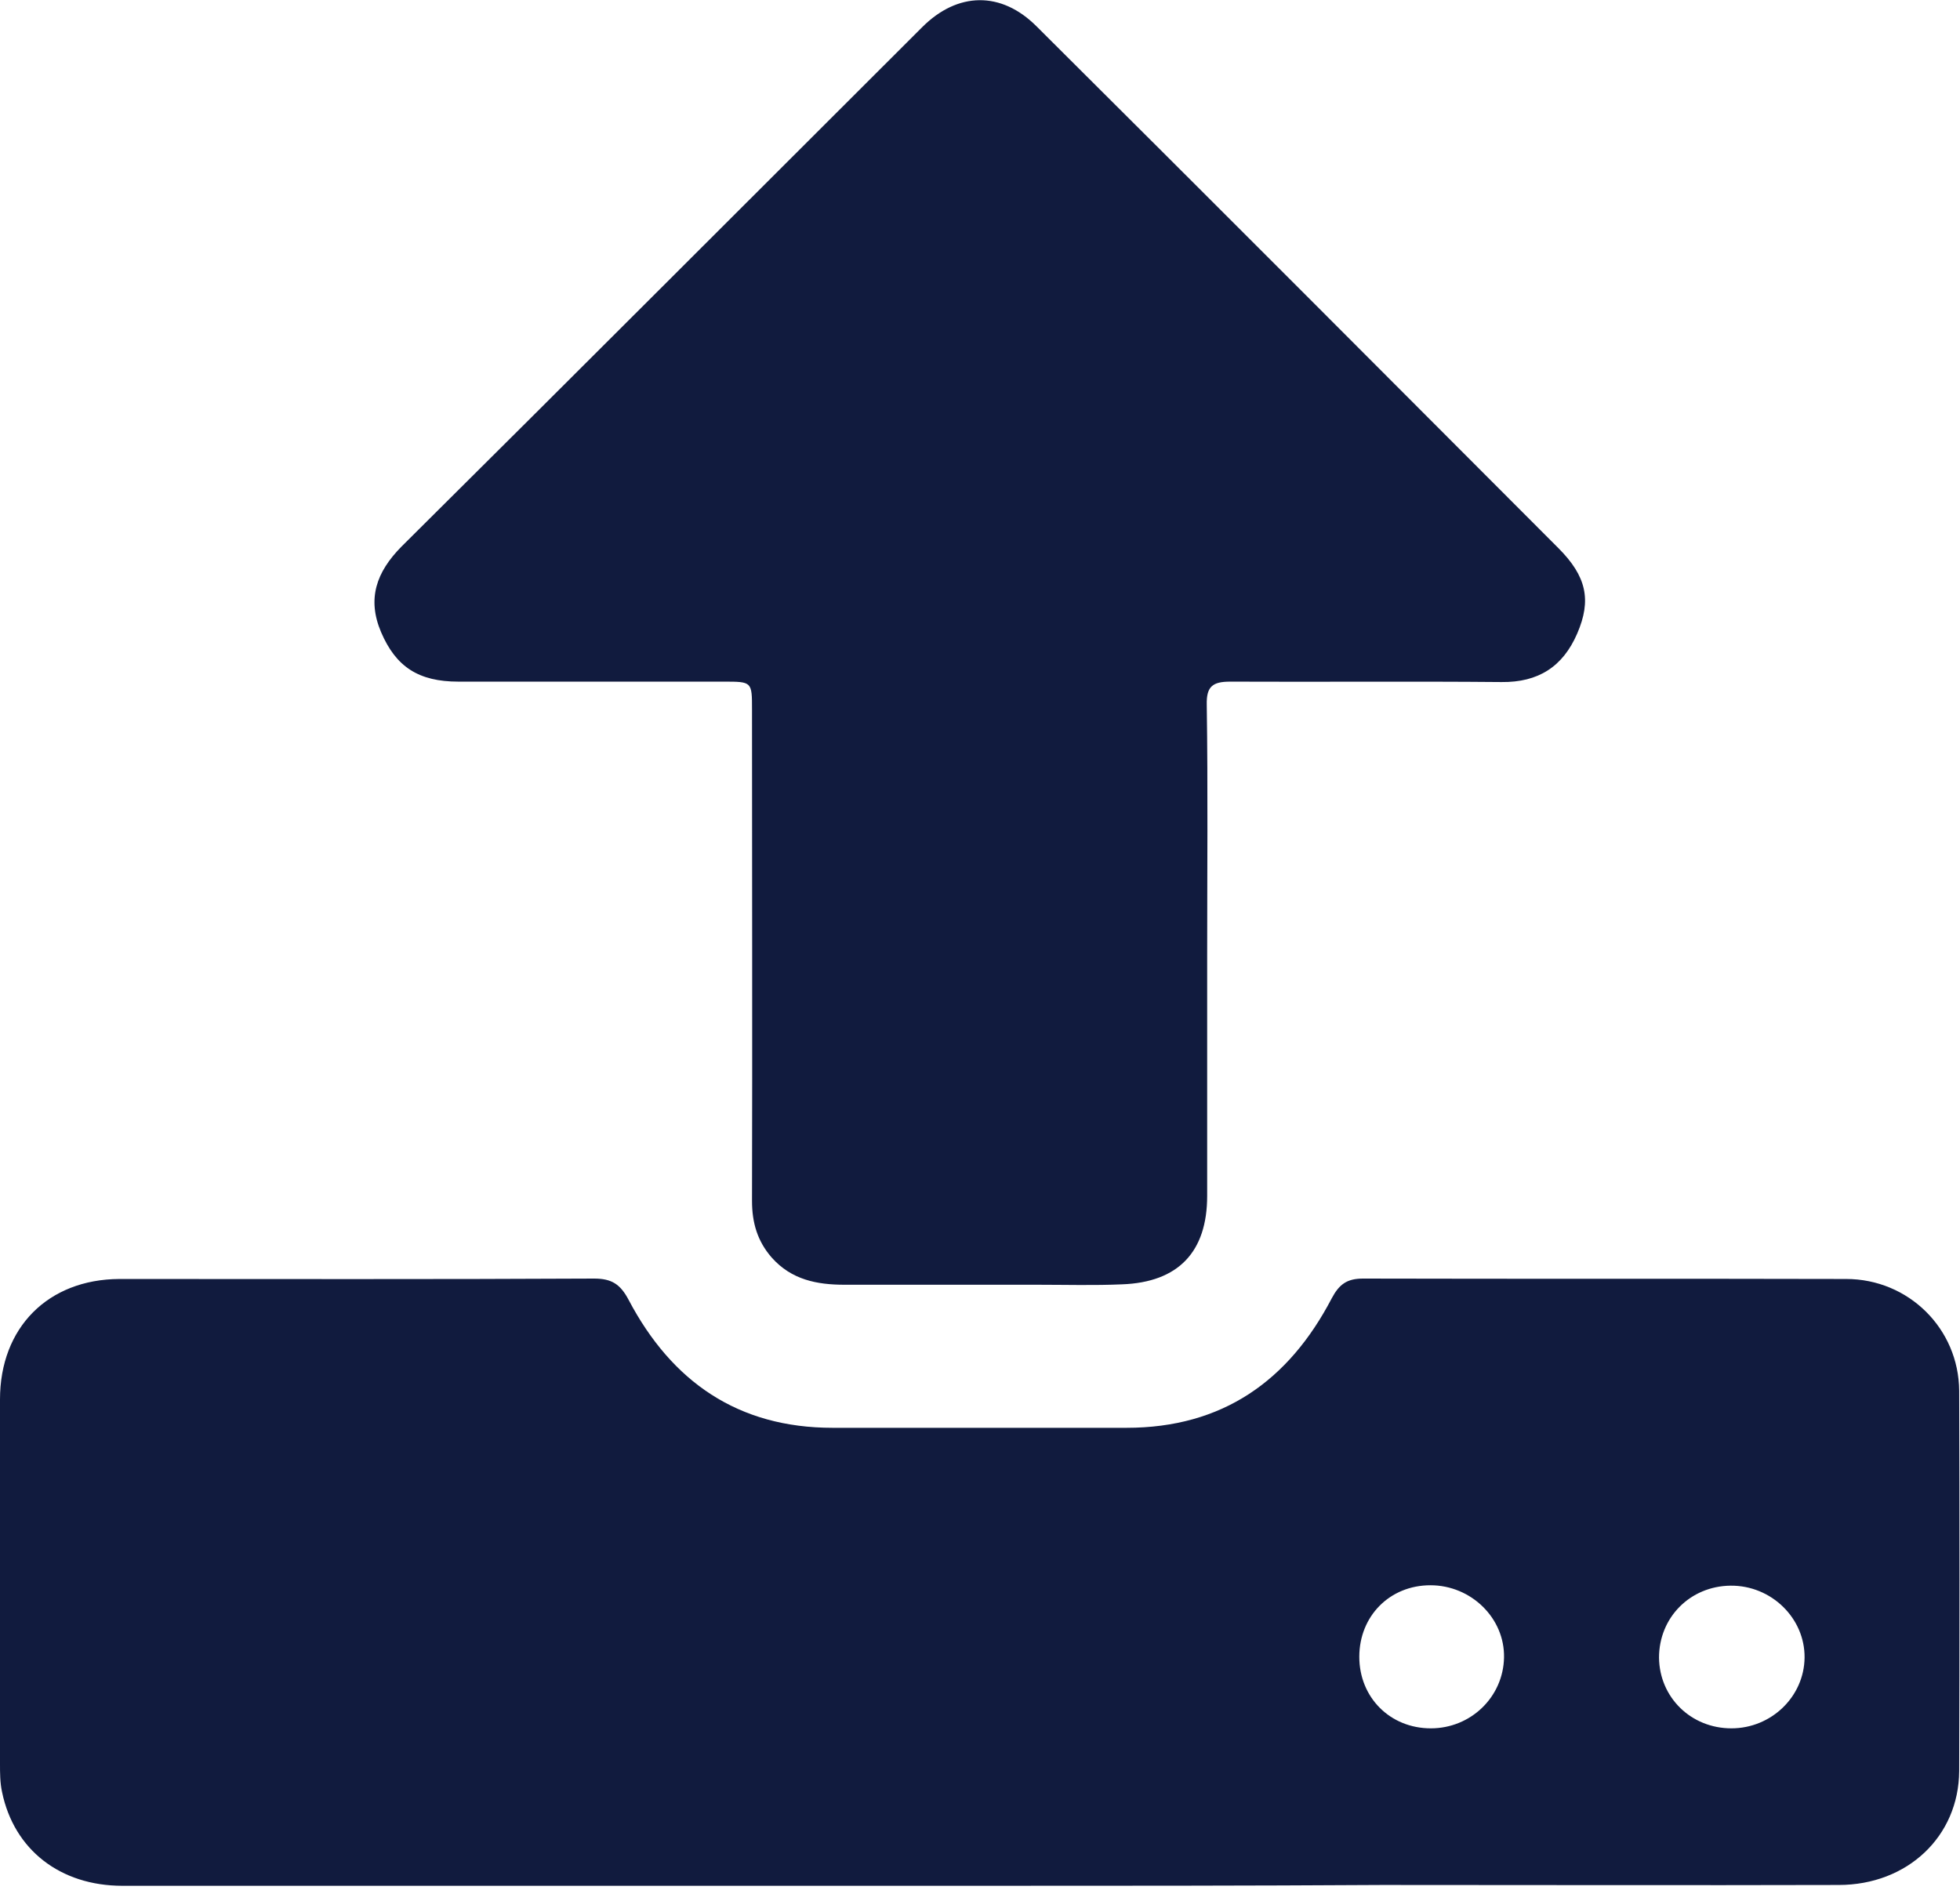 <svg width="100" height="97" viewBox="0 0 100 97" fill="none" xmlns="http://www.w3.org/2000/svg">
<g clip-path="url(#clip0_254_3573)">
<path d="M49.885 96.224C35.347 96.224 20.789 96.224 6.251 96.224C3.063 96.224 0.713 94.378 0.105 91.441C0 90.959 0 90.476 0 89.973C0 83.784 0 77.596 0 71.408C0 67.737 2.454 65.282 6.083 65.261C14.16 65.261 22.236 65.282 30.313 65.24C31.215 65.24 31.655 65.534 32.075 66.331C34.277 70.506 37.655 72.855 42.48 72.855C47.472 72.855 52.486 72.855 57.478 72.855C62.366 72.855 65.744 70.464 67.946 66.247C68.324 65.534 68.722 65.24 69.541 65.24C77.764 65.261 85.966 65.24 94.189 65.261C97.378 65.261 99.937 67.799 99.958 70.967C99.979 77.428 99.979 83.91 99.958 90.371C99.937 93.707 97.315 96.182 93.812 96.182C86.05 96.203 78.288 96.182 70.526 96.182C63.667 96.224 56.765 96.224 49.885 96.224ZM88.337 88.19C90.371 88.19 92.049 86.574 92.07 84.582C92.091 82.568 90.371 80.889 88.294 80.91C86.239 80.931 84.644 82.526 84.644 84.582C84.665 86.616 86.281 88.19 88.337 88.19ZM73.002 88.19C75.037 88.19 76.694 86.595 76.736 84.582C76.778 82.568 75.058 80.889 72.981 80.889C70.904 80.889 69.352 82.463 69.352 84.54C69.352 86.616 70.925 88.19 73.002 88.19Z" fill="#111B3E"/>
<path d="M61.59 48.857C61.59 52.905 61.59 56.975 61.59 61.024C61.59 63.877 60.122 65.429 57.248 65.534C55.821 65.597 54.374 65.555 52.947 65.555C49.654 65.555 46.381 65.555 43.088 65.555C41.682 65.555 40.382 65.303 39.375 64.17C38.641 63.331 38.368 62.387 38.368 61.275C38.389 52.926 38.368 44.556 38.368 36.207C38.368 34.781 38.368 34.781 36.92 34.781C32.41 34.781 27.9 34.781 23.39 34.781C21.355 34.781 20.201 34.026 19.446 32.263C18.712 30.543 19.215 29.18 20.474 27.9C29.369 19.069 38.2 10.216 47.053 1.384C48.857 -0.42 51.08 -0.462 52.884 1.343C61.779 10.195 70.652 19.09 79.505 27.963C80.952 29.41 81.204 30.627 80.47 32.326C79.736 34.026 78.477 34.823 76.61 34.802C71.995 34.76 67.38 34.802 62.765 34.781C61.863 34.781 61.548 35.032 61.569 35.956C61.632 40.256 61.59 44.556 61.59 48.857Z" fill="#111B3E"/>
</g>
<defs>
<clipPath id="clip0_254_3573">
<rect width="100" height="96.224" fill="white"/>
</clipPath>
</defs>
</svg>
